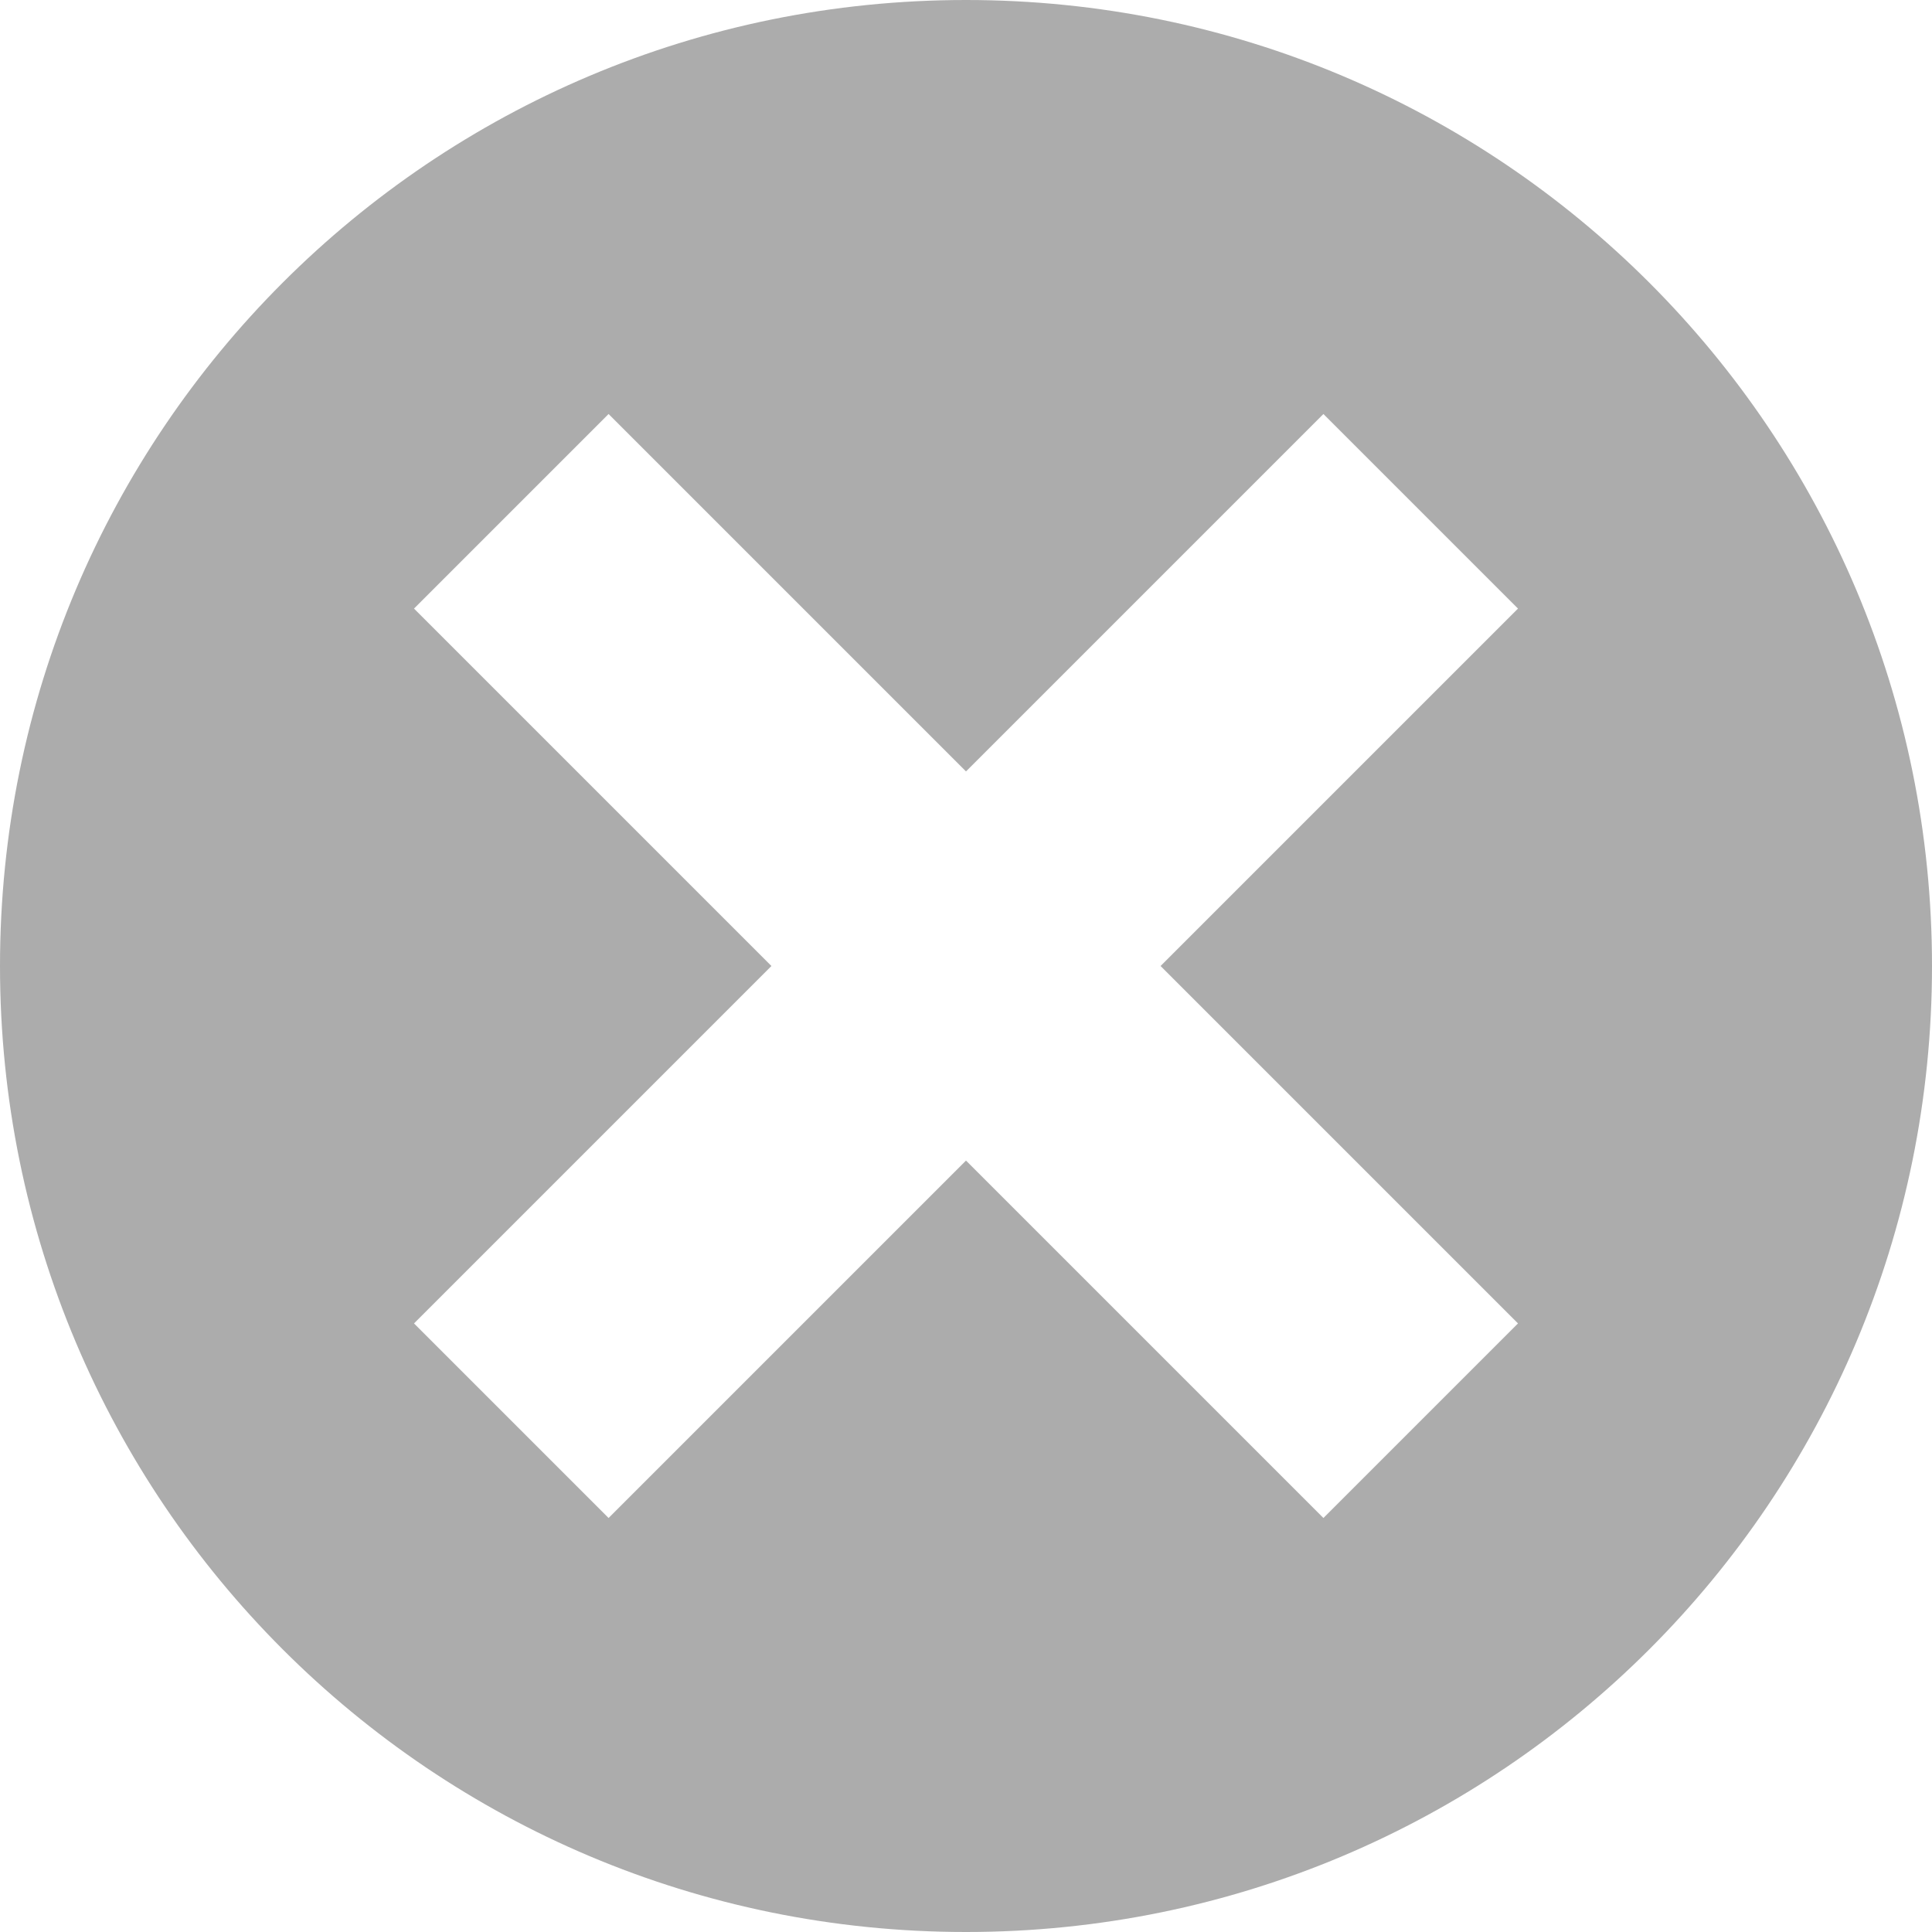 <svg xmlns="http://www.w3.org/2000/svg" width="14" height="14" viewBox="0 0 14 14">
  <path fill="#ACACAC" d="M7,0 C3.129,0 0,3.129 0,7 C0,10.871 3.129,14 7,14 C10.871,14 14,10.871 14,7 C14,3.129 10.871,0 7,0 Z M11,9.59 L9.59,11 L7,8.41 L4.41,11 L3,9.59 L5.59,7 L3,4.41 L4.41,3 L7,5.59 L9.59,3 L11,4.41 L8.41,7 L11,9.59 Z"/>
</svg>
